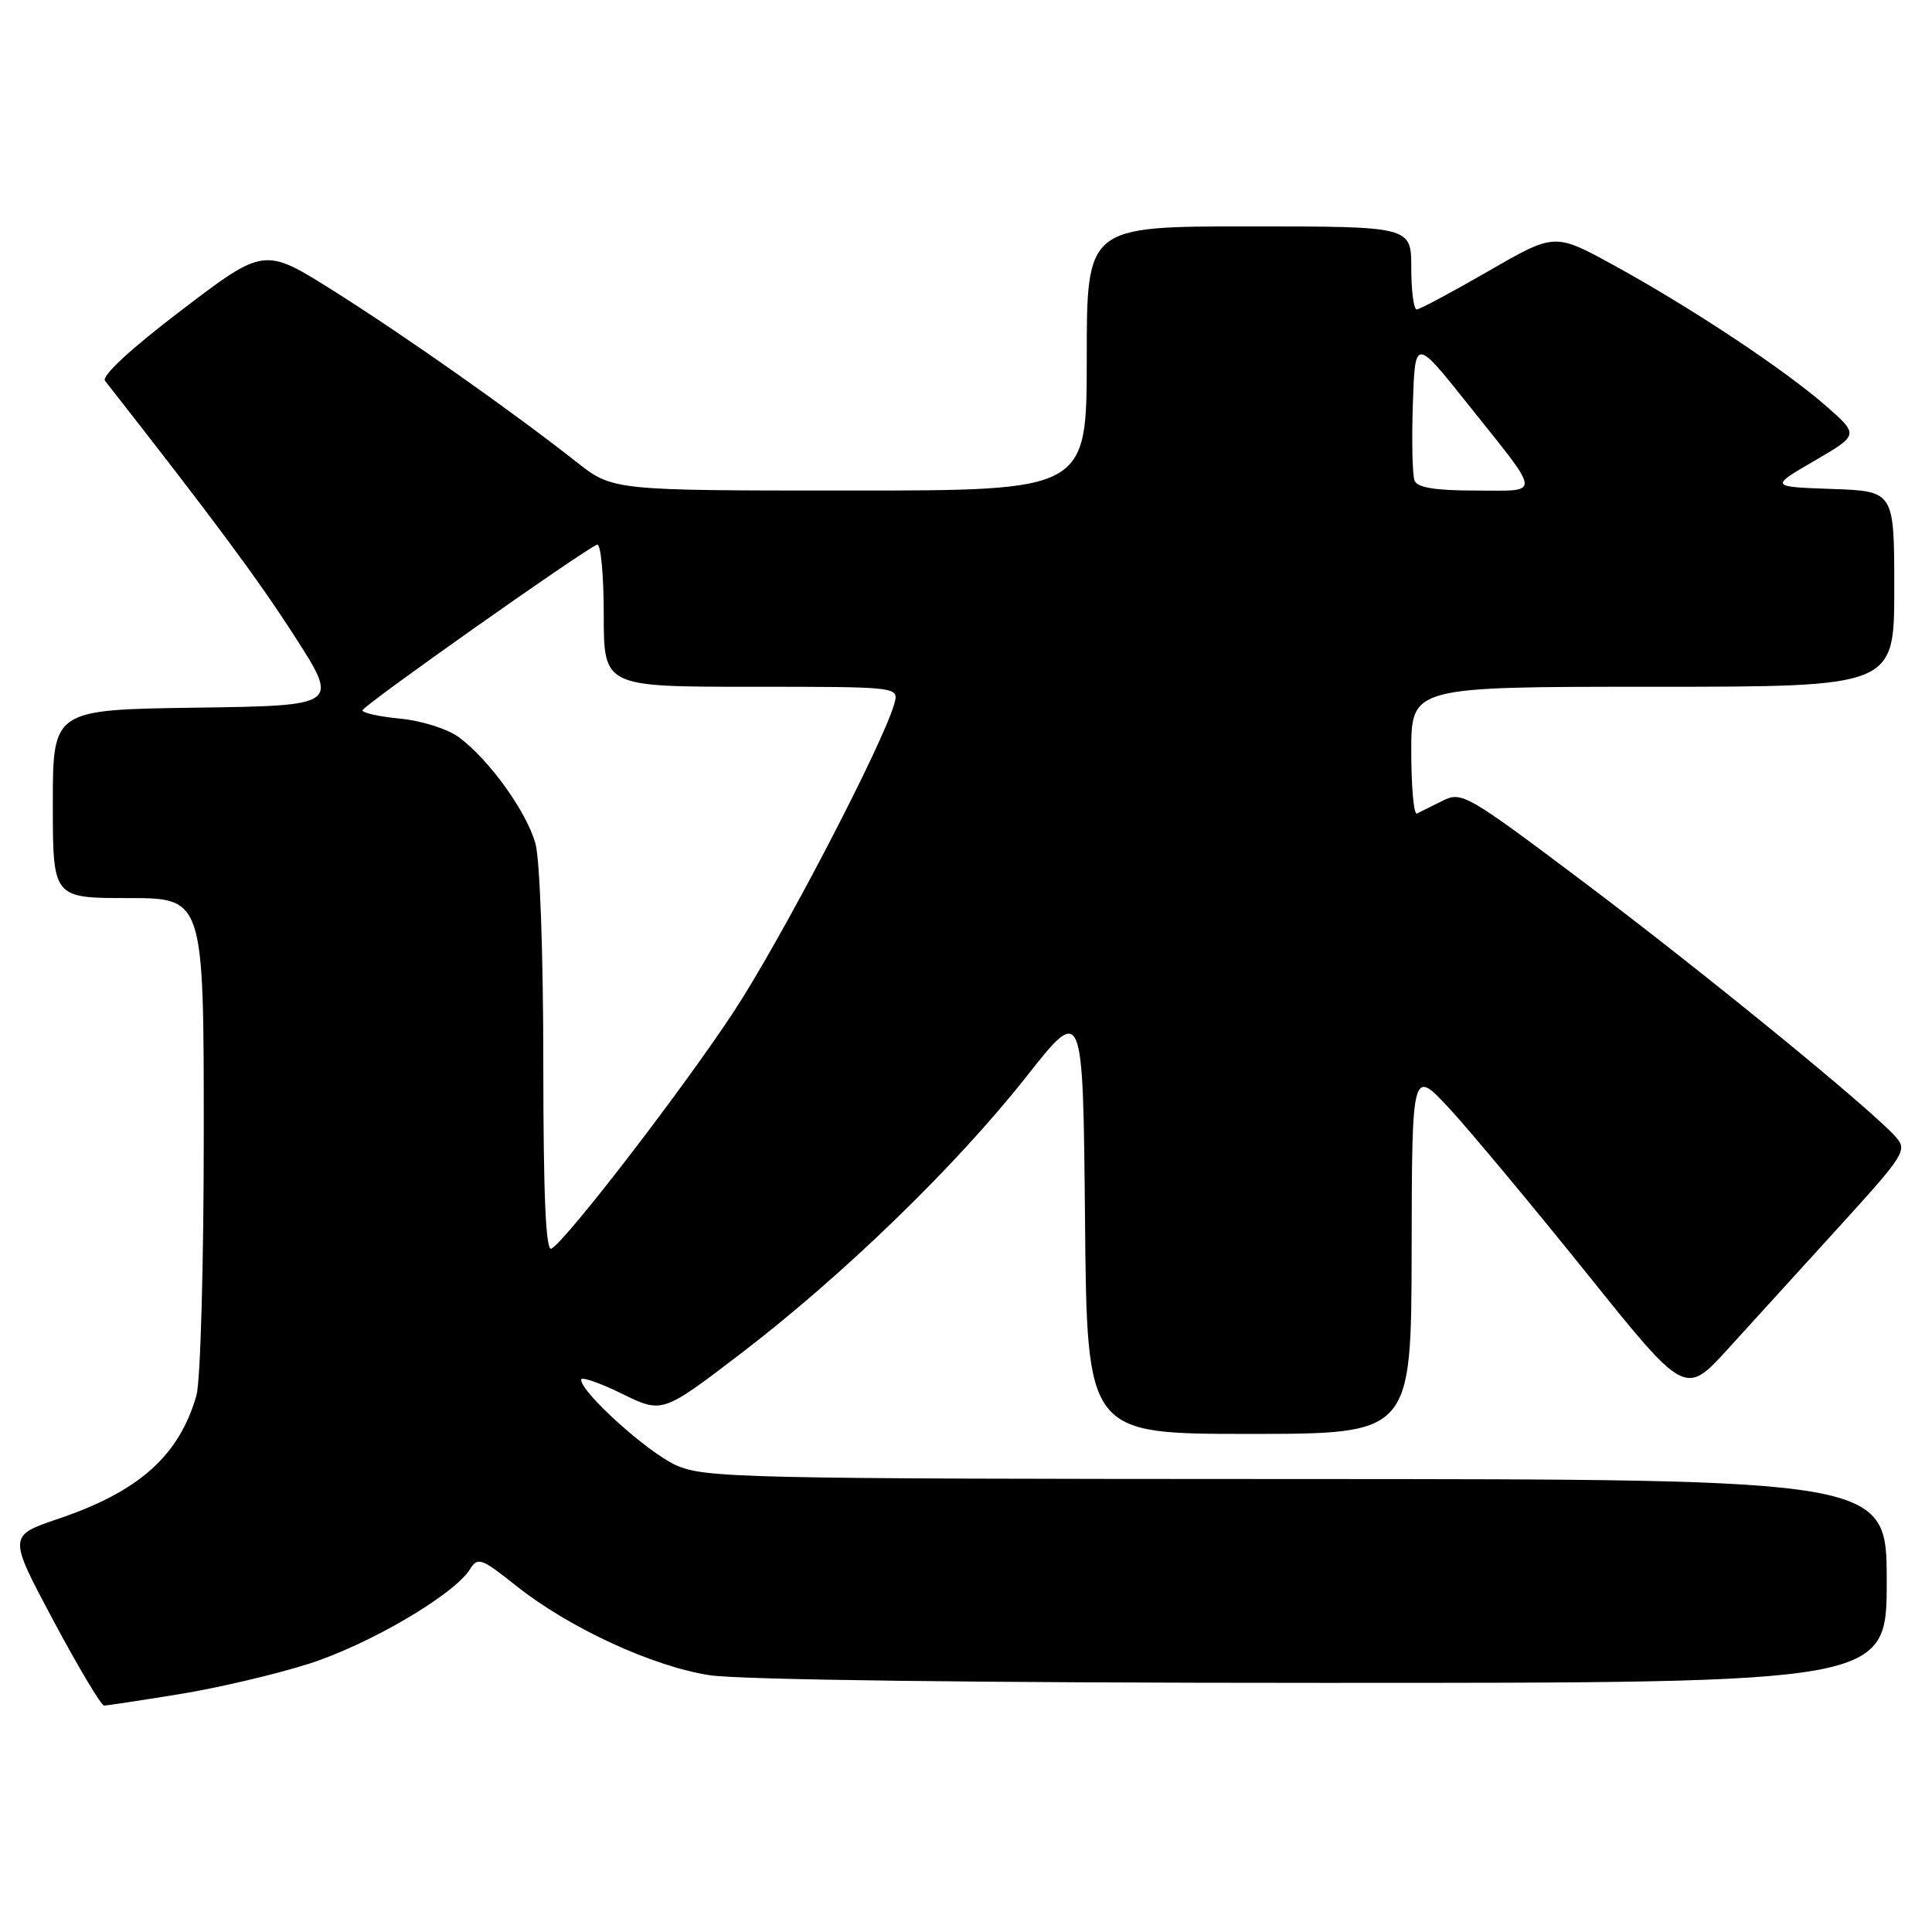 <?xml version="1.0" encoding="UTF-8" standalone="no"?>
<!DOCTYPE svg PUBLIC "-//W3C//DTD SVG 1.1//EN" "http://www.w3.org/Graphics/SVG/1.1/DTD/svg11.dtd" >
<svg xmlns="http://www.w3.org/2000/svg" xmlns:xlink="http://www.w3.org/1999/xlink" version="1.1" viewBox="0 0 256 256">
 <g >
 <path fill="currentColor"
d=" M 23.67 224.50 C 28.72 223.69 36.44 221.88 40.83 220.49 C 48.81 217.97 60.15 211.33 62.27 207.94 C 63.30 206.28 63.78 206.45 68.36 210.10 C 75.38 215.69 86.39 220.78 94.00 221.97 C 97.96 222.59 129.73 222.99 175.25 222.99 C 250.00 223.00 250.00 223.00 250.00 209.50 C 250.00 196.00 250.00 196.00 171.75 195.98 C 97.88 195.96 93.28 195.85 89.50 194.11 C 85.70 192.36 77.00 184.50 77.00 182.81 C 77.00 182.38 79.42 183.21 82.38 184.66 C 87.76 187.30 87.76 187.30 98.10 179.40 C 111.68 169.03 126.69 154.47 136.00 142.66 C 143.50 133.15 143.50 133.15 143.77 161.57 C 144.03 190.00 144.03 190.00 165.52 190.00 C 187.00 190.00 187.00 190.00 187.05 165.75 C 187.09 141.50 187.09 141.50 192.16 147.00 C 194.94 150.03 203.09 159.81 210.26 168.73 C 223.29 184.97 223.29 184.97 228.97 178.73 C 232.09 175.31 238.74 168.00 243.74 162.50 C 252.41 152.97 252.77 152.41 251.17 150.62 C 247.85 146.89 225.89 128.96 210.01 117.00 C 194.35 105.22 193.68 104.83 191.14 106.11 C 189.69 106.84 188.16 107.60 187.75 107.80 C 187.34 108.00 187.00 104.30 187.00 99.58 C 187.00 91.00 187.00 91.00 219.00 91.00 C 251.00 91.00 251.00 91.00 251.00 78.04 C 251.00 65.08 251.00 65.08 242.75 64.79 C 234.50 64.50 234.50 64.50 240.42 61.06 C 246.33 57.62 246.33 57.62 241.92 53.76 C 236.40 48.93 223.92 40.66 213.75 35.10 C 206.00 30.86 206.00 30.86 197.22 35.93 C 192.38 38.72 188.11 41.00 187.72 41.00 C 187.32 41.00 187.00 38.52 187.00 35.50 C 187.00 30.00 187.00 30.00 165.50 30.00 C 144.00 30.00 144.00 30.00 144.00 47.50 C 144.00 65.00 144.00 65.00 112.59 65.00 C 81.18 65.00 81.18 65.00 76.34 61.18 C 67.99 54.60 53.87 44.64 44.26 38.58 C 35.02 32.75 35.02 32.75 24.06 41.09 C 17.32 46.22 13.42 49.82 13.92 50.46 C 28.36 68.90 34.15 76.70 39.02 84.28 C 44.95 93.50 44.95 93.50 25.97 93.77 C 7.00 94.04 7.00 94.04 7.00 106.52 C 7.00 119.00 7.00 119.00 17.00 119.00 C 27.00 119.00 27.00 119.00 27.00 150.26 C 27.00 167.52 26.56 183.03 26.03 184.90 C 23.73 192.90 18.43 197.63 7.72 201.25 C 1.08 203.50 1.08 203.50 7.08 214.75 C 10.39 220.94 13.41 226.00 13.80 226.00 C 14.18 225.99 18.63 225.32 23.67 224.50 Z  M 71.99 140.81 C 71.99 126.46 71.54 113.89 70.95 111.78 C 69.78 107.56 64.82 100.66 60.82 97.70 C 59.34 96.60 55.89 95.50 53.07 95.23 C 50.28 94.96 48.01 94.47 48.03 94.12 C 48.06 93.52 77.35 72.84 79.12 72.17 C 79.60 71.98 80.00 76.15 80.00 81.42 C 80.00 91.00 80.00 91.00 99.57 91.00 C 119.13 91.00 119.13 91.00 118.50 93.25 C 116.96 98.69 103.55 124.42 97.26 134.00 C 90.56 144.20 75.25 164.11 73.08 165.45 C 72.32 165.92 72.00 158.64 71.99 140.81 Z  M 187.43 63.67 C 187.15 62.94 187.05 58.39 187.21 53.55 C 187.50 44.76 187.50 44.76 194.50 53.55 C 204.40 65.97 204.32 65.00 195.52 65.00 C 190.14 65.00 187.79 64.61 187.43 63.67 Z "/>
</g>
</svg>